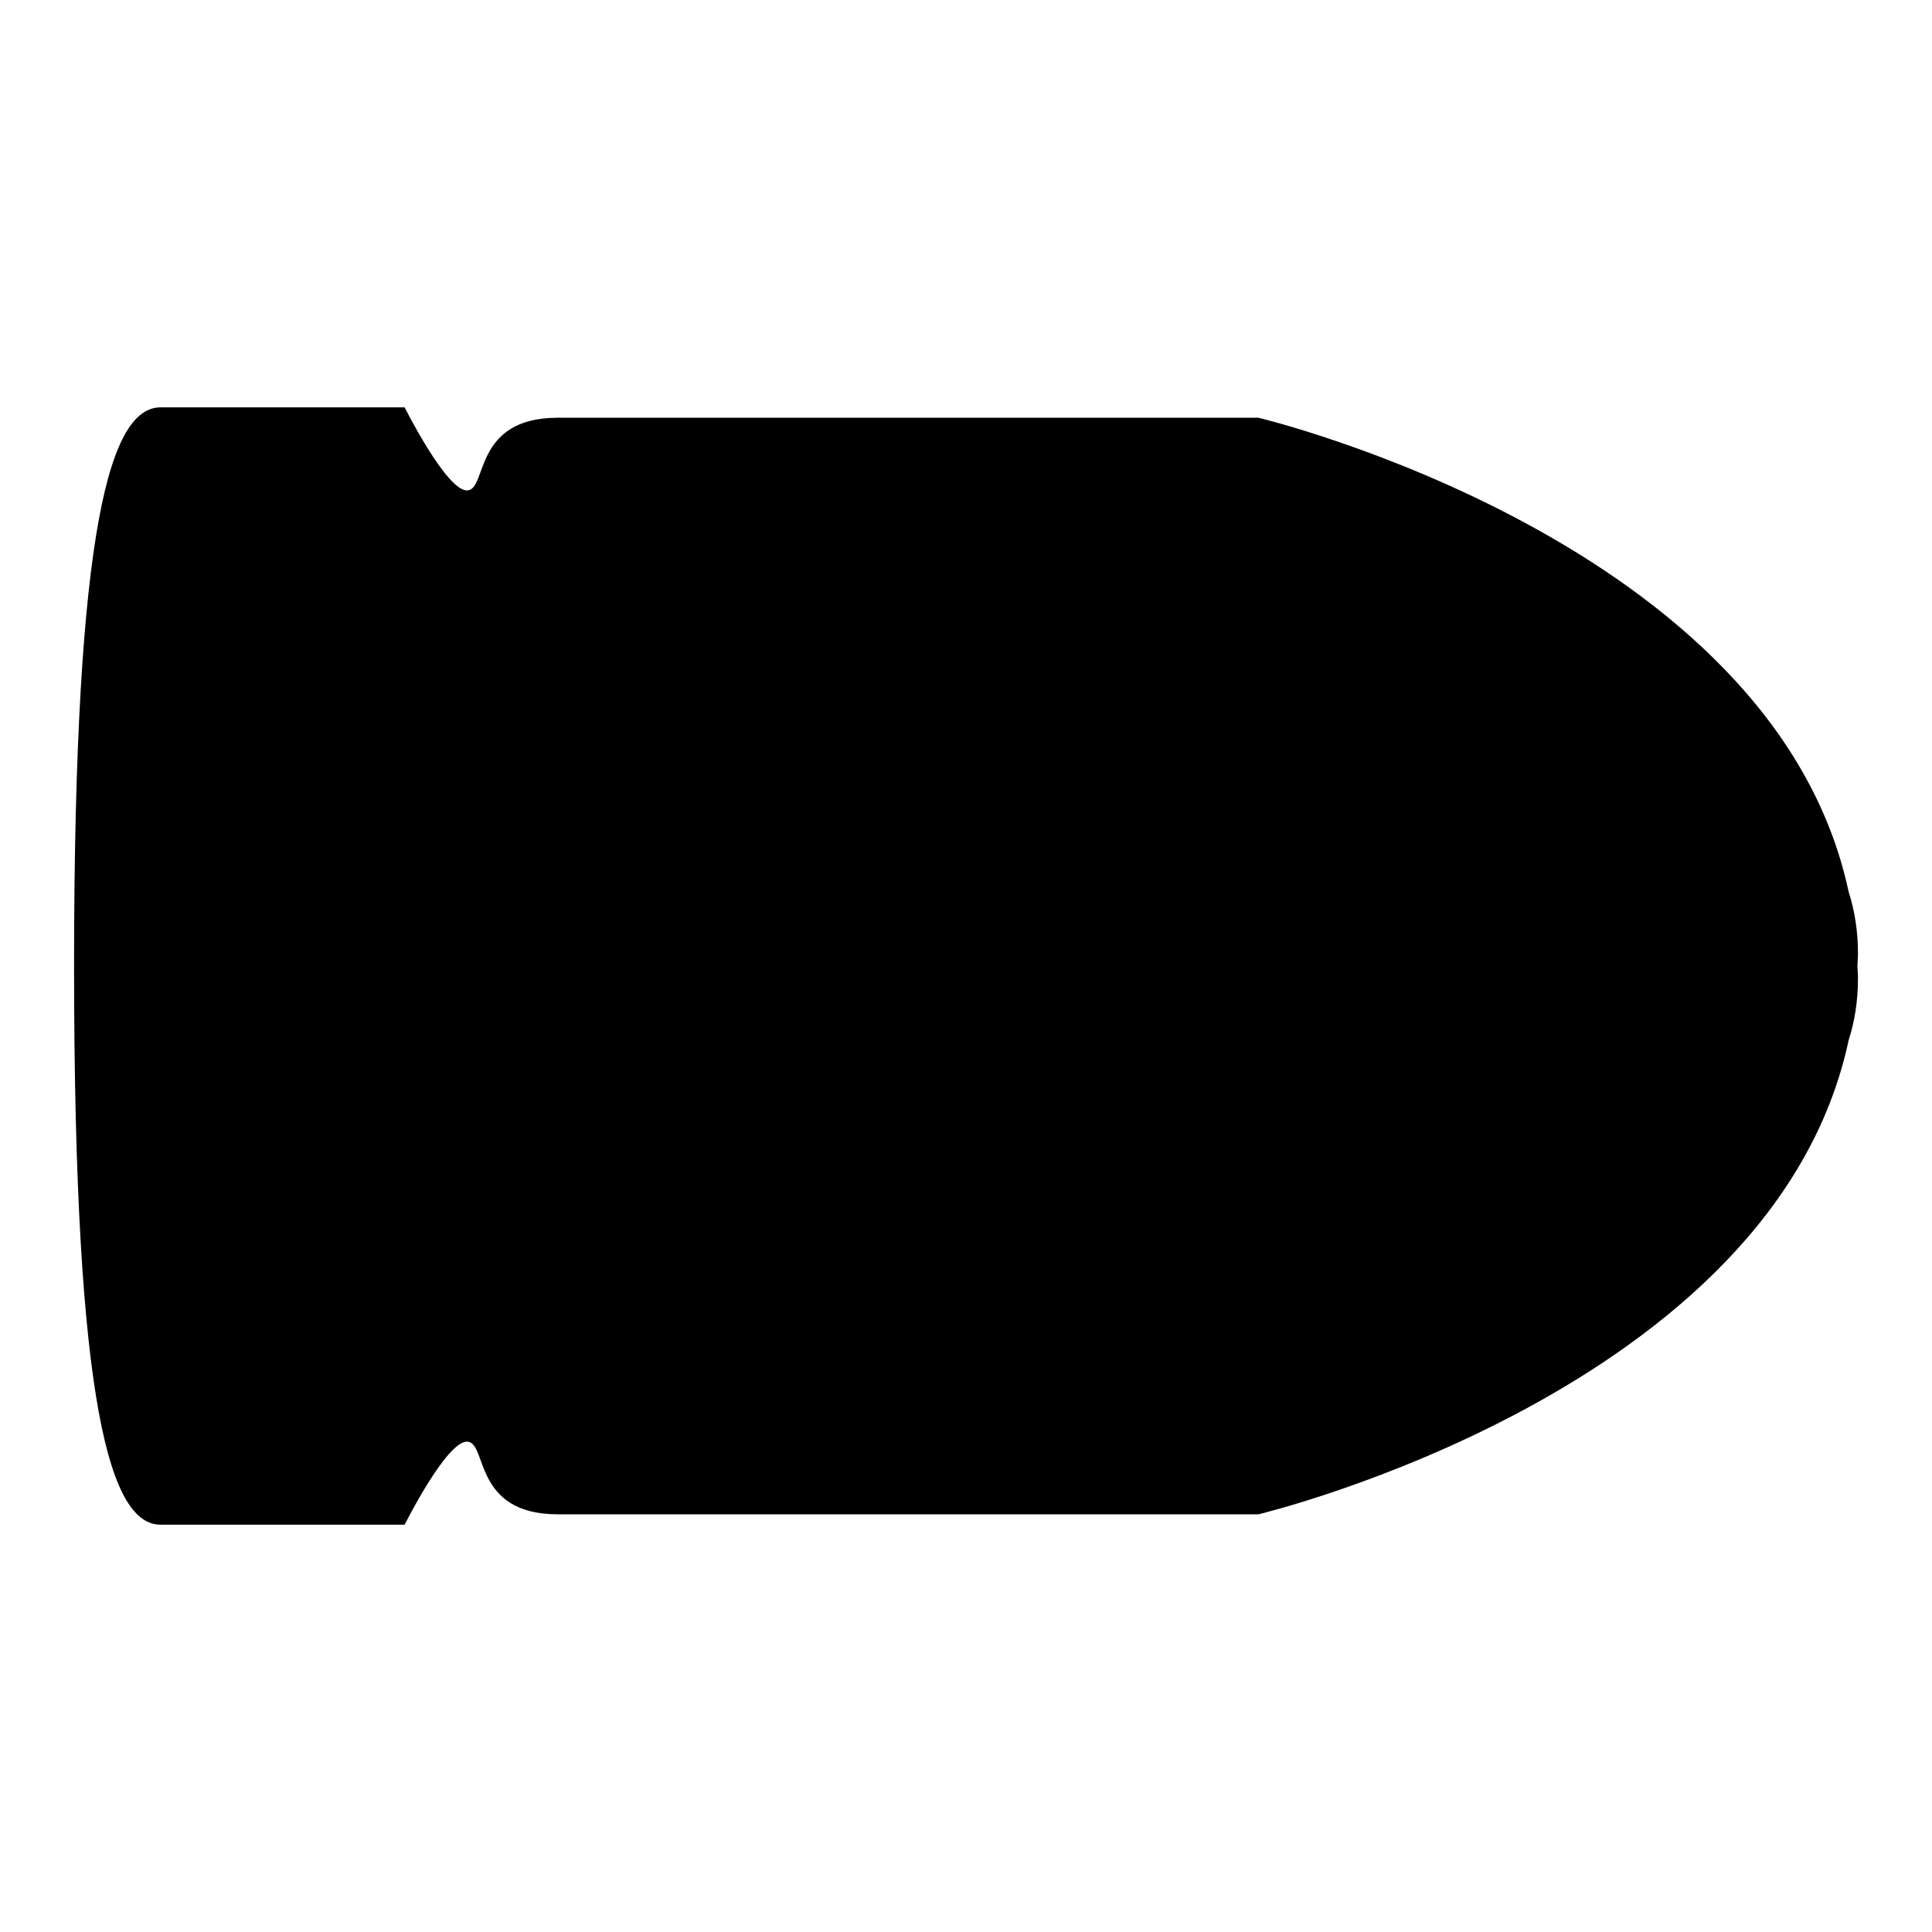 <?xml version="1.0" encoding="UTF-8" standalone="no"?>
<svg
   xmlns:dc="http://purl.org/dc/elements/1.1/"
   xmlns:cc="http://creativecommons.org/ns#"
   xmlns:rdf="http://www.w3.org/1999/02/22-rdf-syntax-ns#"
   xmlns:svg="http://www.w3.org/2000/svg"
   xmlns="http://www.w3.org/2000/svg"
   xmlns:sodipodi="http://sodipodi.sourceforge.net/DTD/sodipodi-0.dtd"
   xmlns:inkscape="http://www.inkscape.org/namespaces/inkscape"
   version="1.1"
   id="Layer_1"
   x="0px"
   y="0px"
   width="100%"
   height="100%"
   viewBox="0 0 50 50"
   enable-background="new 0 0 100 100"
   xml:space="preserve"
   inkscape:version="0.48.2 r9819"
   sodipodi:docname="bullet.svg"><defs
   id="defs247" /><sodipodi:namedview
   pagecolor="#ffffff"
   bordercolor="#666666"
   borderopacity="1"
   objecttolerance="10"
   gridtolerance="10"
   guidetolerance="10"
   inkscape:pageopacity="0"
   inkscape:pageshadow="2"
   inkscape:window-width="1920"
   inkscape:window-height="1018"
   id="namedview245"
   showgrid="false"
   inkscape:zoom="0.834386"
   inkscape:cx="-16.540924"
   inkscape:cy="-184.67698"
   inkscape:window-x="-8"
   inkscape:window-y="-8"
   inkscape:window-maximized="1"
   inkscape:current-layer="Layer_1" />





<path
   d="m 1.917,25 c 0,-11.52 0.959,-14.458 2.242,-14.458 1.746,0 6.313,0 6.313,0 0,0 1.075,2.15 1.612,2.15 0.537,0 0.135,-1.881 2.351,-1.881 2.216,0 18.134,0 18.134,0 0,0 13.334,3.18 15.273,12.266 0.156,0.484 0.242,1.016 0.242,1.605 0,0.108 -0.011,0.211 -0.014,0.318 0.003,0.107 0.014,0.21 0.014,0.318 0,0.59 -0.086,1.122 -0.242,1.605 -1.939,9.085 -15.273,12.267 -15.273,12.267 0,0 -15.918,0 -18.134,0 -2.216,0 -1.813,-1.881 -2.351,-1.881 -0.537,0 -1.612,2.15 -1.612,2.15 0,0 -4.567,0 -6.313,0 -1.284,0 -2.242,-2.938 -2.242,-14.459 z"
   id="path67"
   inkscape:connector-curvature="0"
   style="fill:#000000" />
























</svg>